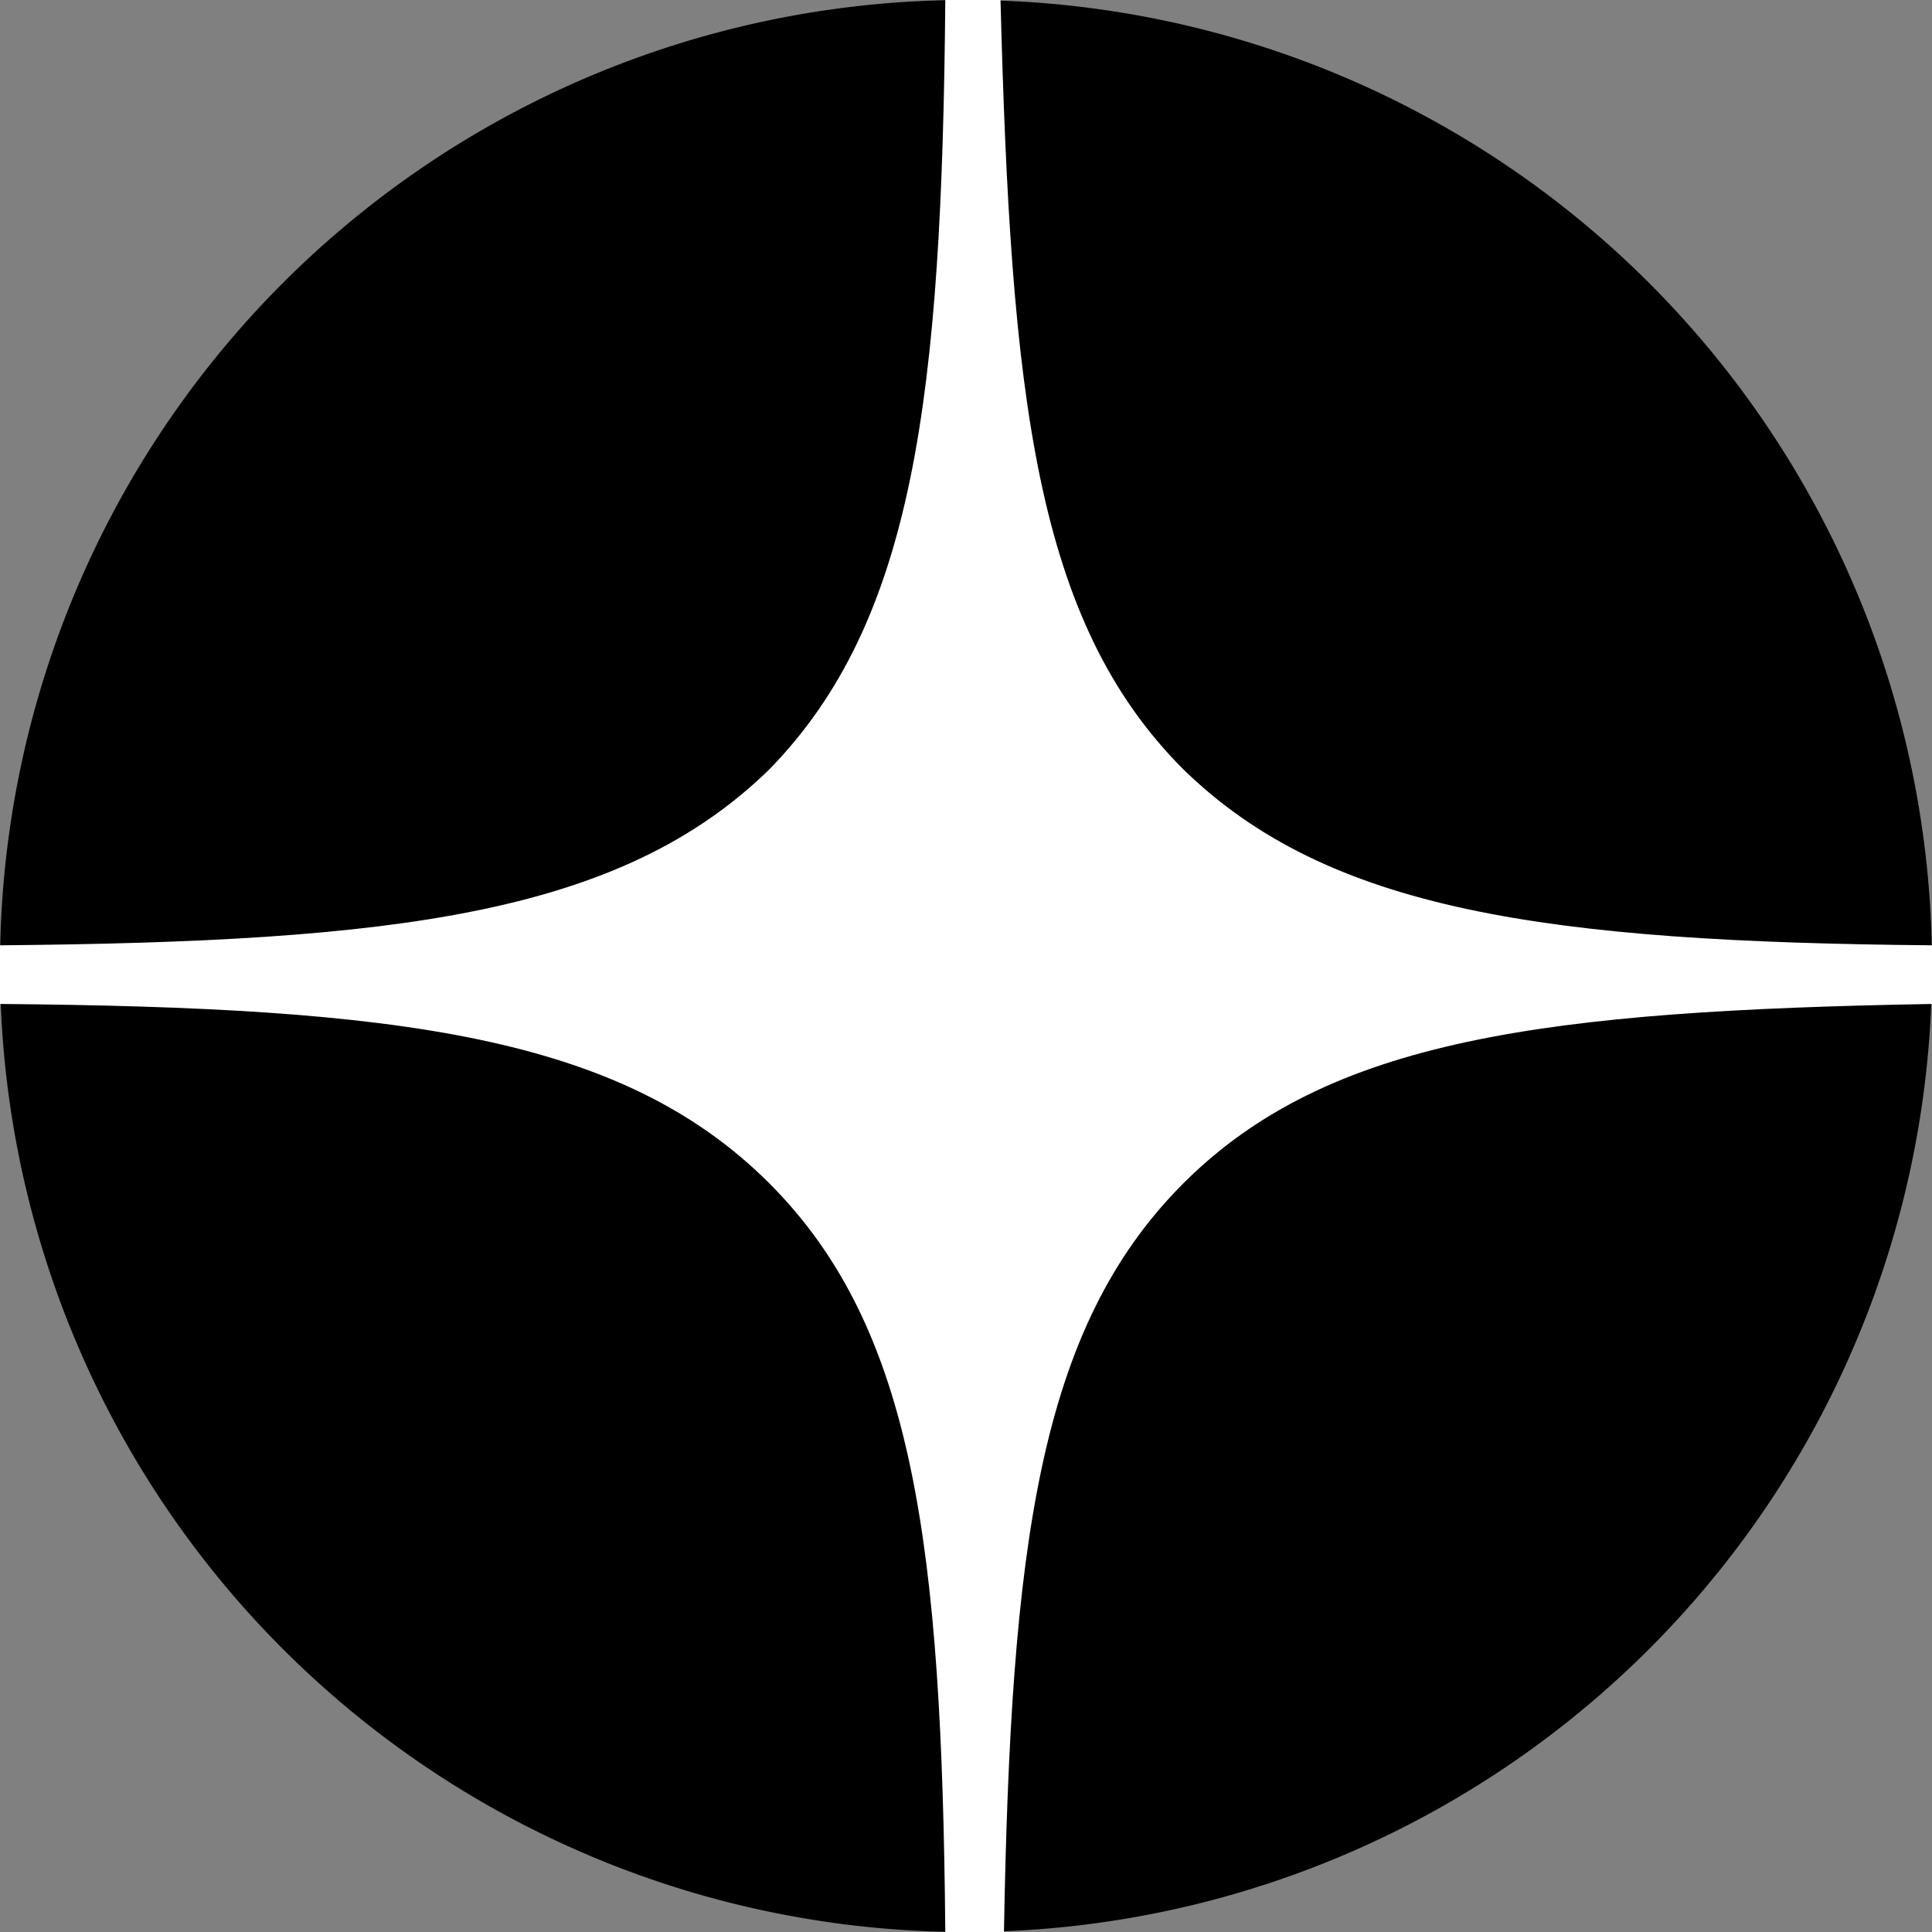 <svg width="56" height="56" fill="none" xmlns="http://www.w3.org/2000/svg"><rect width="100%" height="100%" fill="#808080" stroke="none"/><path d="M0 28a28 28 0 1 1 56 0 28 28 0 0 1-56 0Z" fill="#000"/><path fill-rule="evenodd" clip-rule="evenodd" d="M27.4 0c-.1 11.5-.9 18-5.1 22.3-4.3 4.2-10.8 5-22.3 5.1v1.7c11.5.1 18 .9 22.3 5.2 4.2 4.2 5 10.5 5.1 21.7h1.7c.2-11.2 1-17.5 5.2-21.7 4.2-4.2 10.5-5 21.7-5.2v-1.7c-11.2-.1-17.5-1-21.7-5.1C30 18 29.3 11.5 29 0h-1.7Z" fill="#fff"/></svg>
